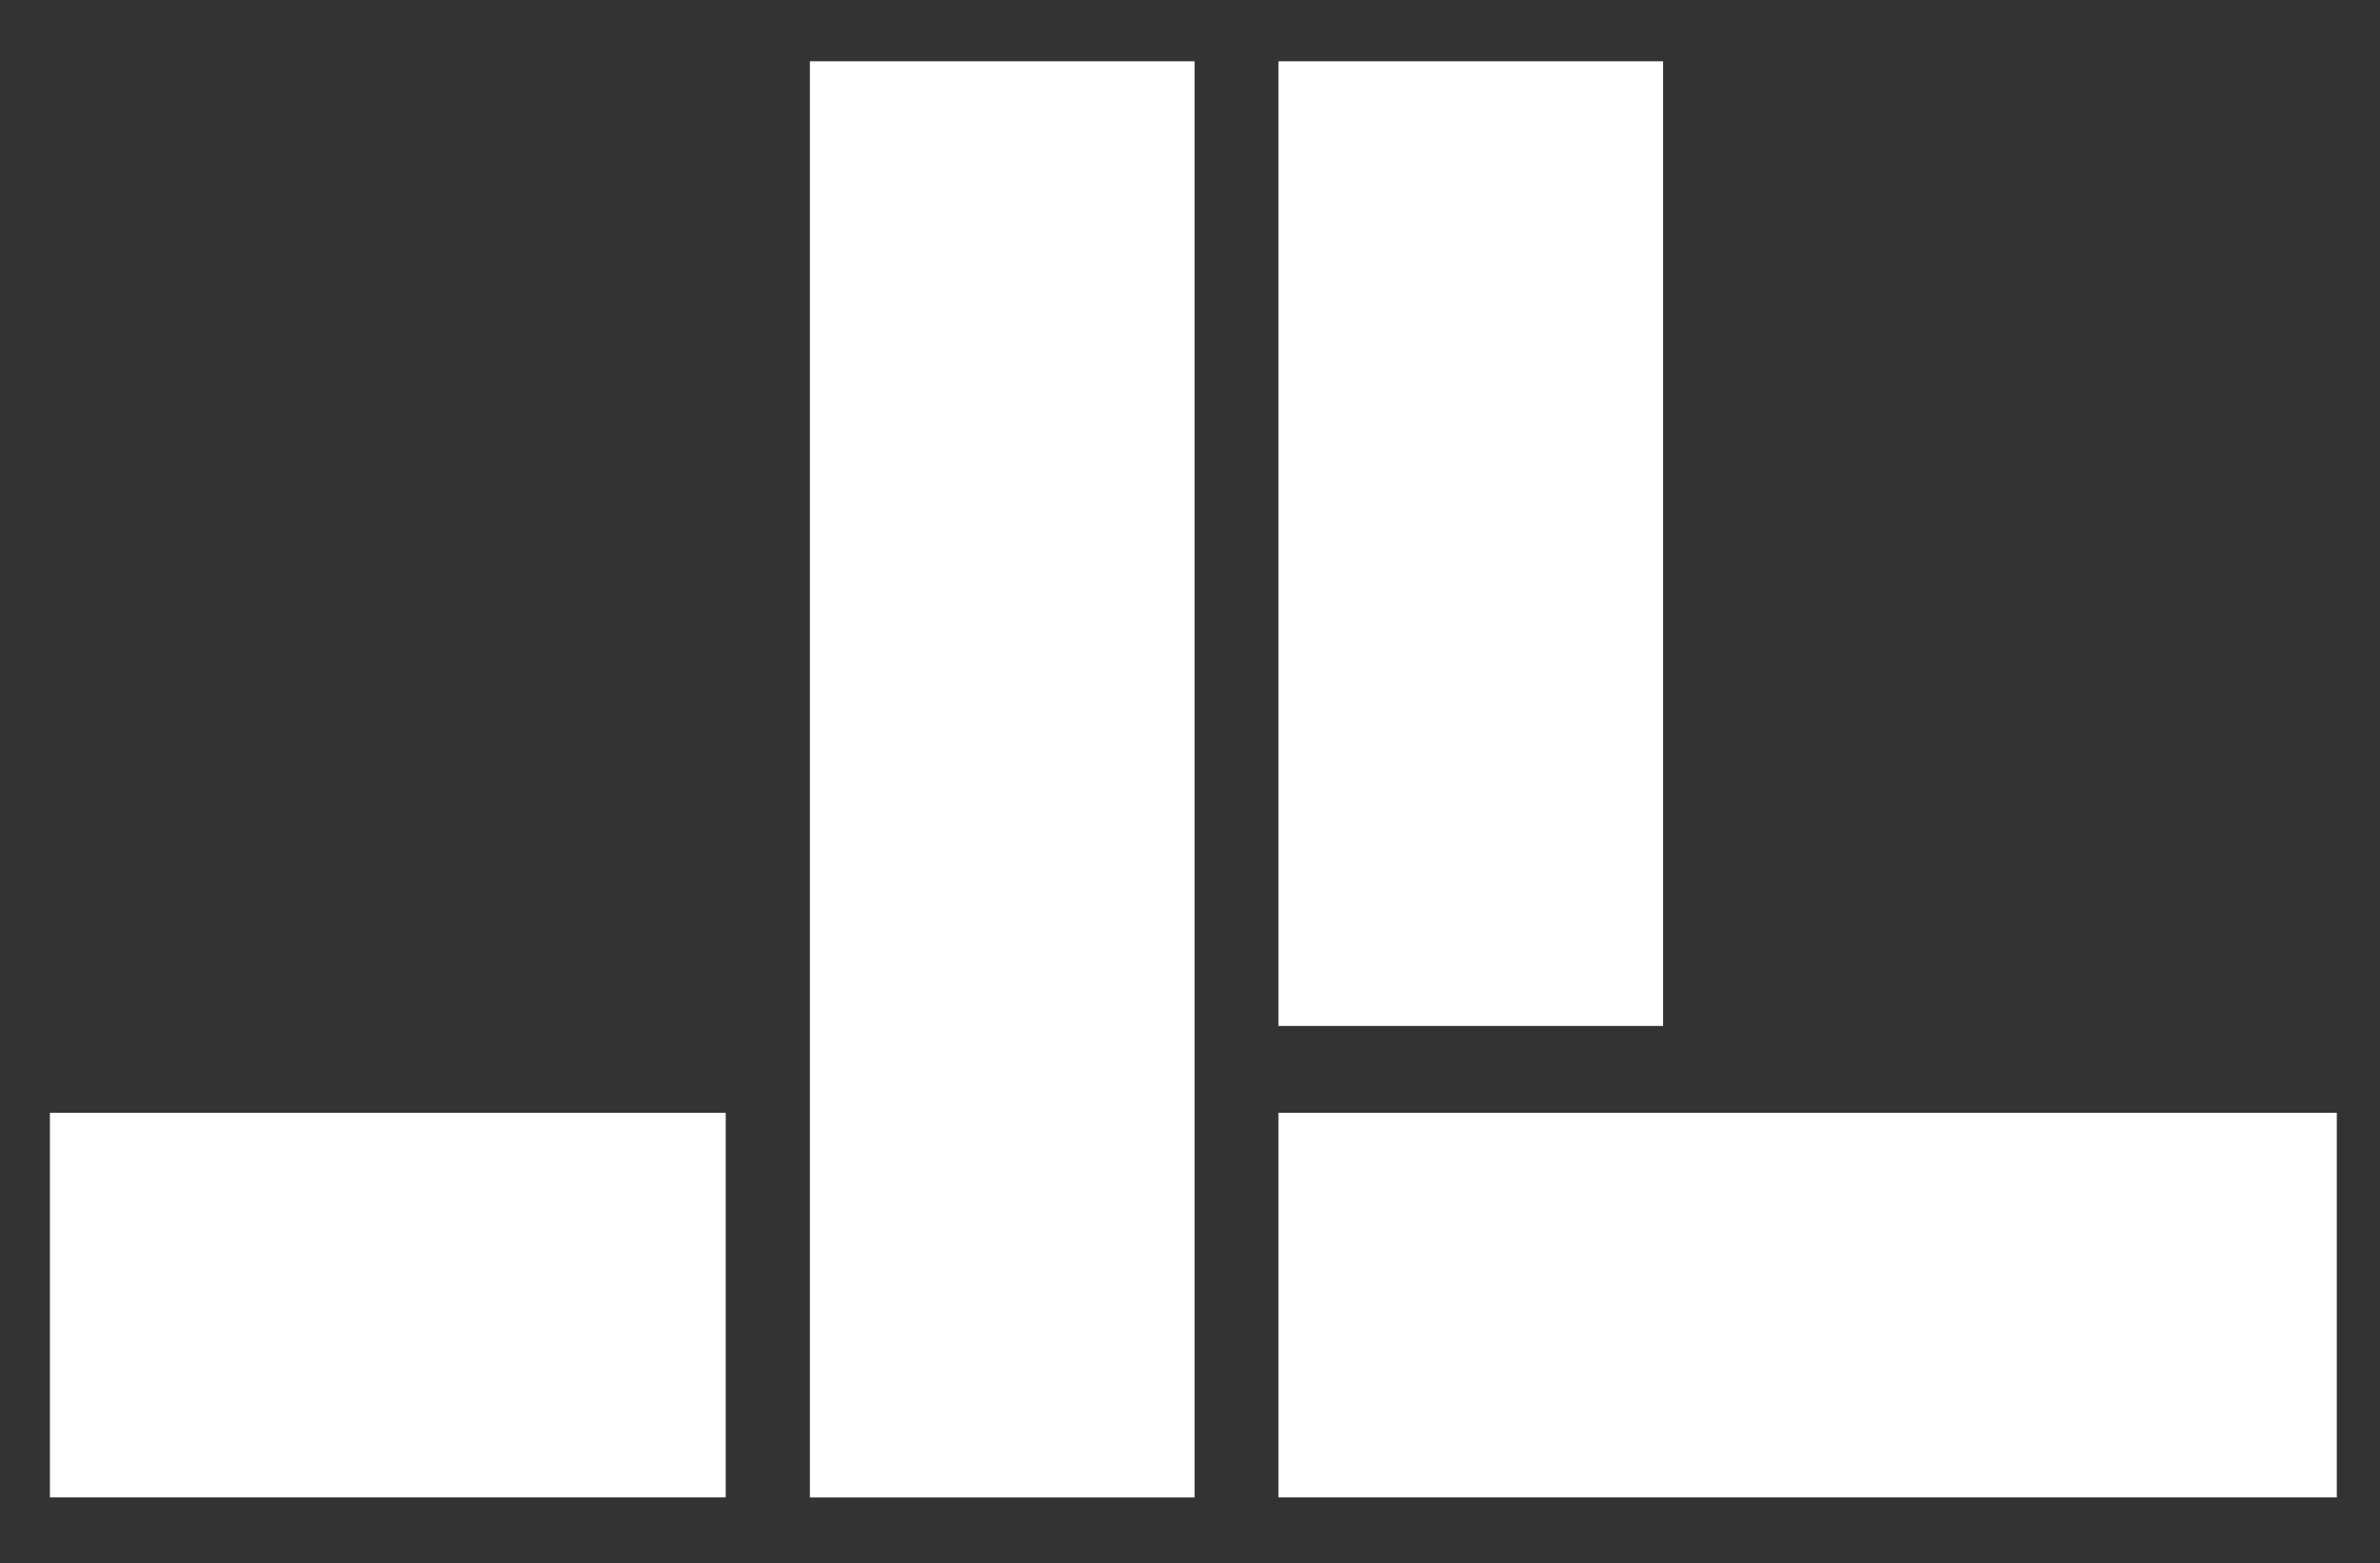 <?xml version="1.0" encoding="utf-8"?>
<!-- Generator: Adobe Illustrator 26.5.0, SVG Export Plug-In . SVG Version: 6.00 Build 0)  -->
<svg version="1.1" id="Layer_1" xmlns="http://www.w3.org/2000/svg" xmlns:xlink="http://www.w3.org/1999/xlink" x="0px" y="0px"
	 viewBox="0 0 340.97 224" style="enable-background:new 0 0 340.97 224;" xml:space="preserve">
<rect x="0" y="0" width="340.97" height="224" fill="#333333" stroke="none"/>
<style type="text/css">
	.st0{fill:#FFFFFF;}
</style>
<rect x="7.15" y="159.44" class="st0" width="96.82" height="55.11"/>
<rect x="183.15" y="159.44" class="st0" width="151.63" height="55.11"/>
<rect x="116.03" y="8.78" class="st0" width="55.11" height="205.78"/>
<rect x="183.15" y="8.78" class="st0" width="55.11" height="138.22"/>
</svg>
